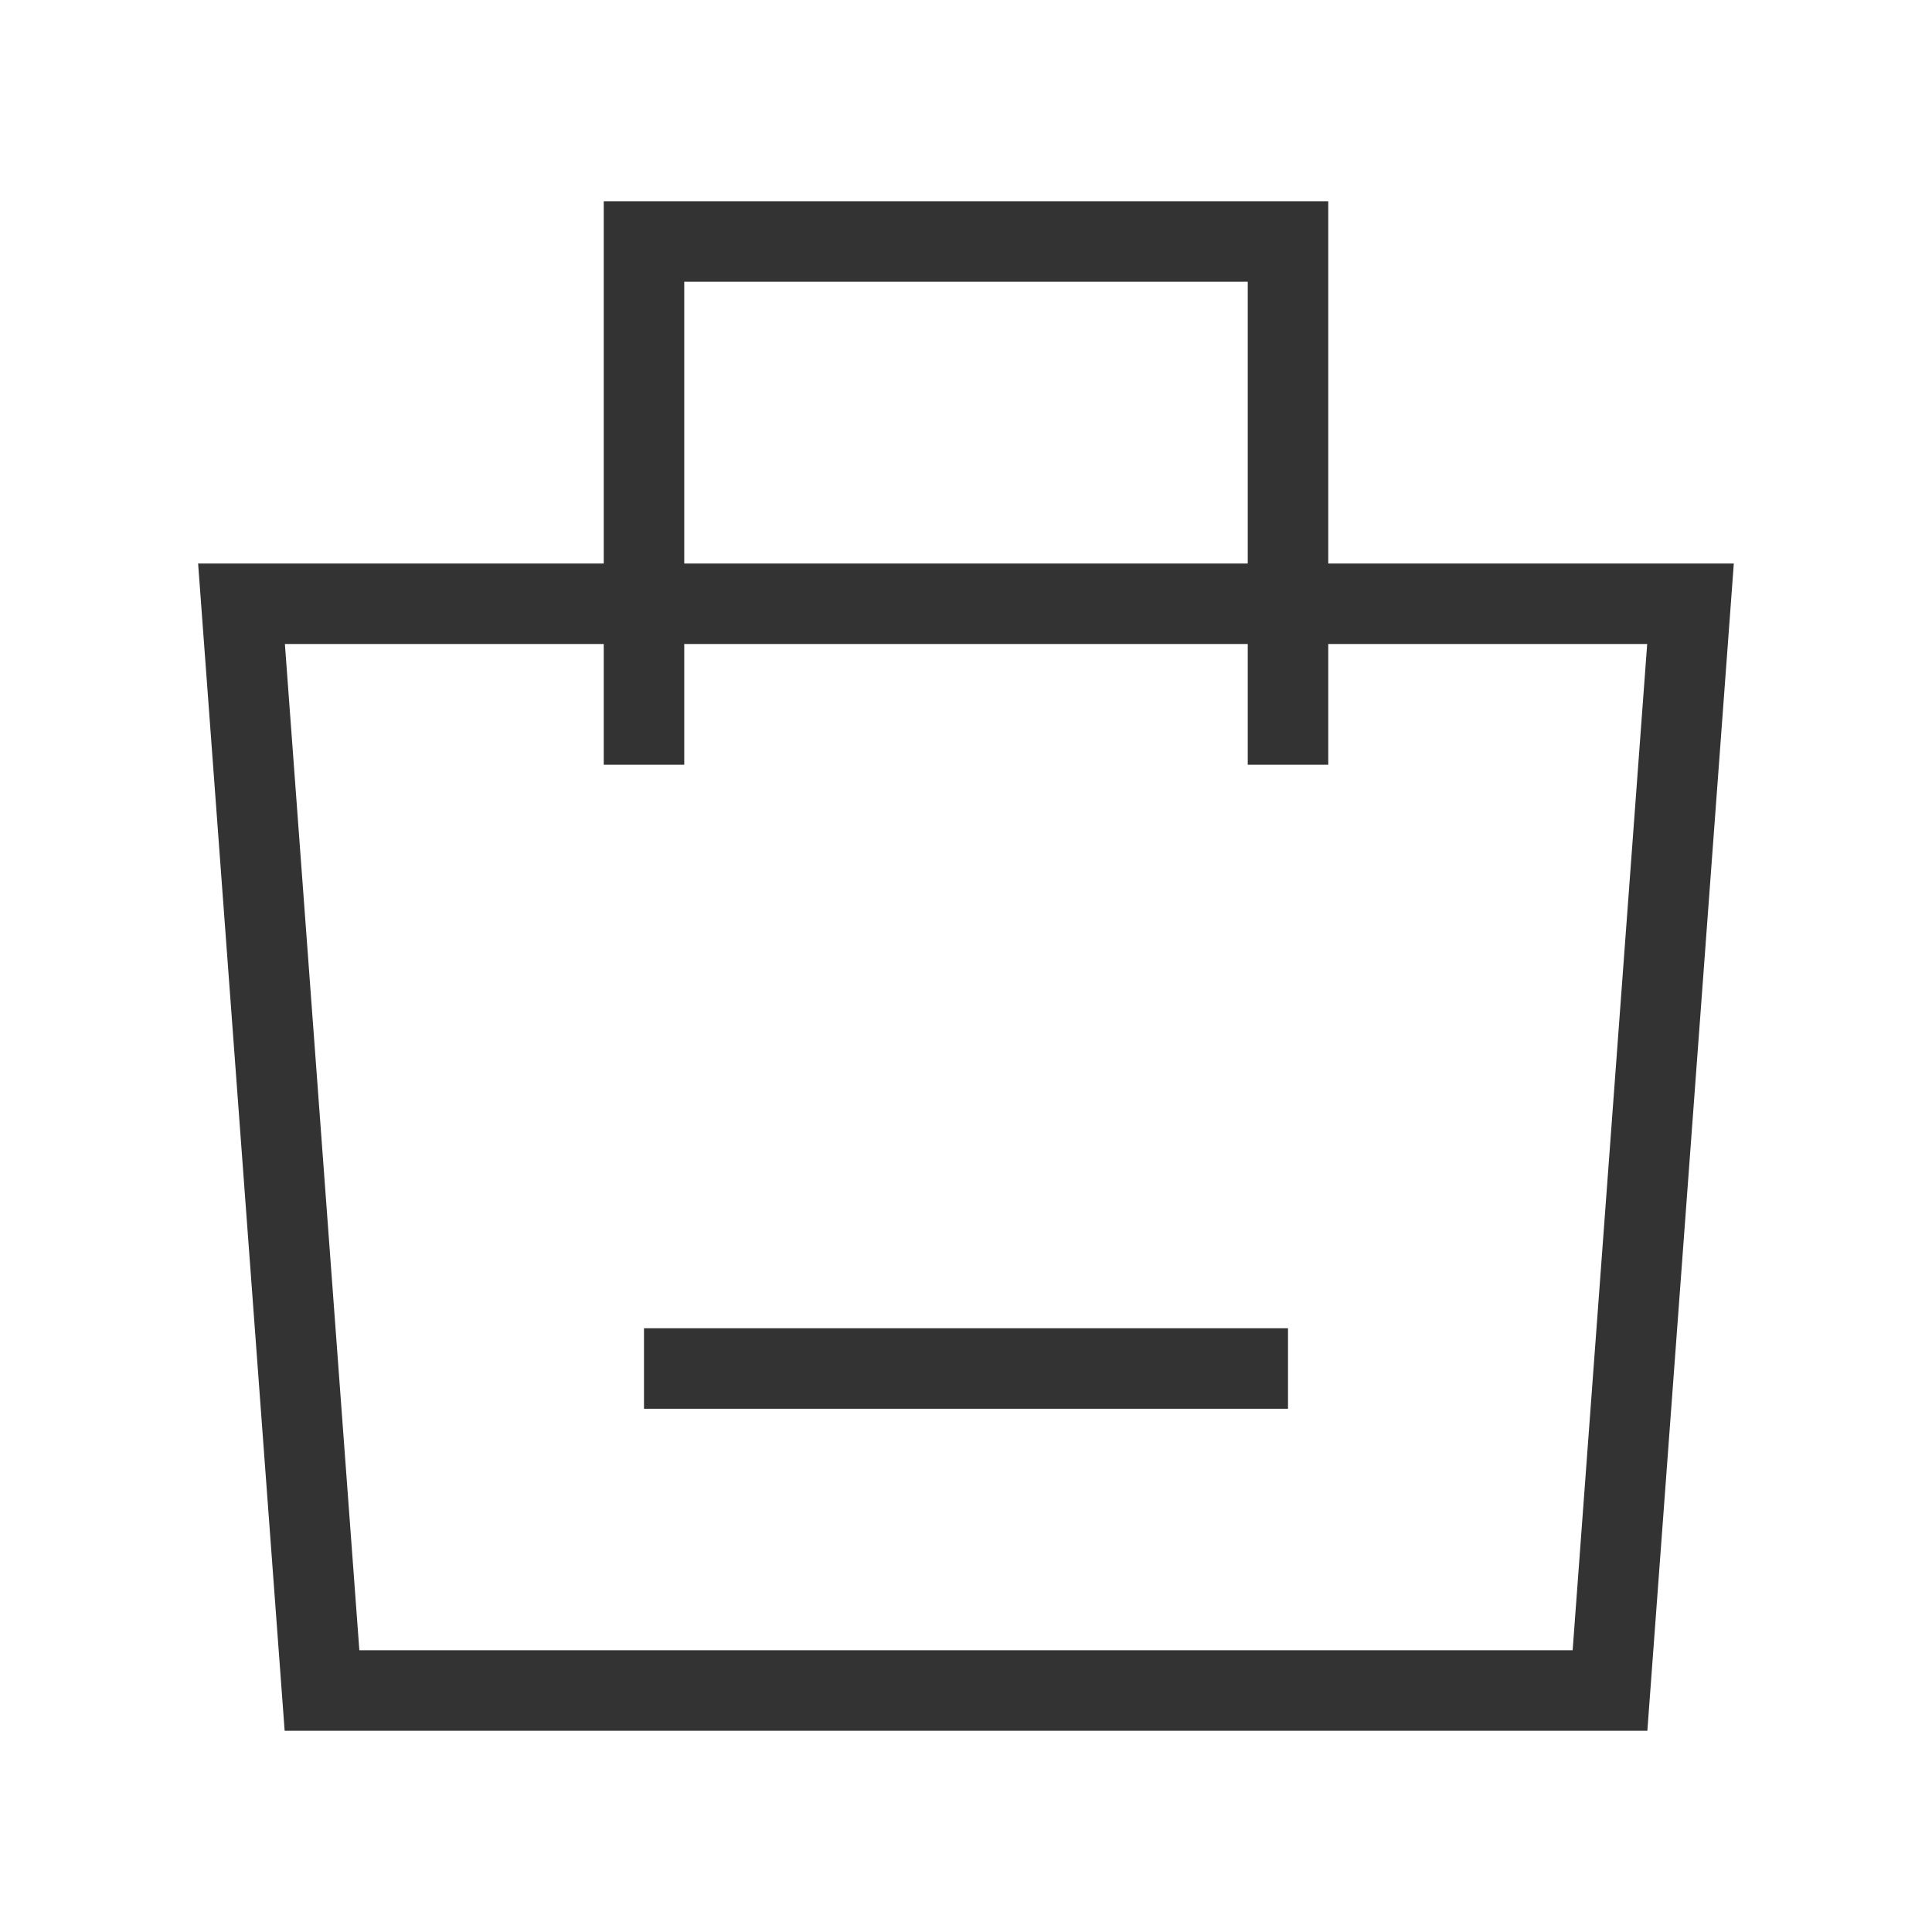 <?xml version="1.0" encoding="iso-8859-1"?>
<svg version="1.1" id="&#x56FE;&#x5C42;_1" xmlns="http://www.w3.org/2000/svg" xmlns:xlink="http://www.w3.org/1999/xlink" x="0px"
	 y="0px" viewBox="0 0 24 24" style="enable-background:new 0 0 24 24;" xml:space="preserve">
<path style="fill:#333333;" d="M20.464,21.5H3.536L2.461,7h19.077L20.464,21.5z M4.464,20.5h15.072L20.462,8H3.539L4.464,20.5z"/>
<polygon style="fill:#333333;" points="16.5,9.5 15.5,9.5 15.5,3.5 8.5,3.5 8.5,9.5 7.5,9.5 7.5,2.5 16.5,2.5 "/>
<rect x="8" y="16.5" style="fill:#333333;" width="8" height="1"/>
</svg>






